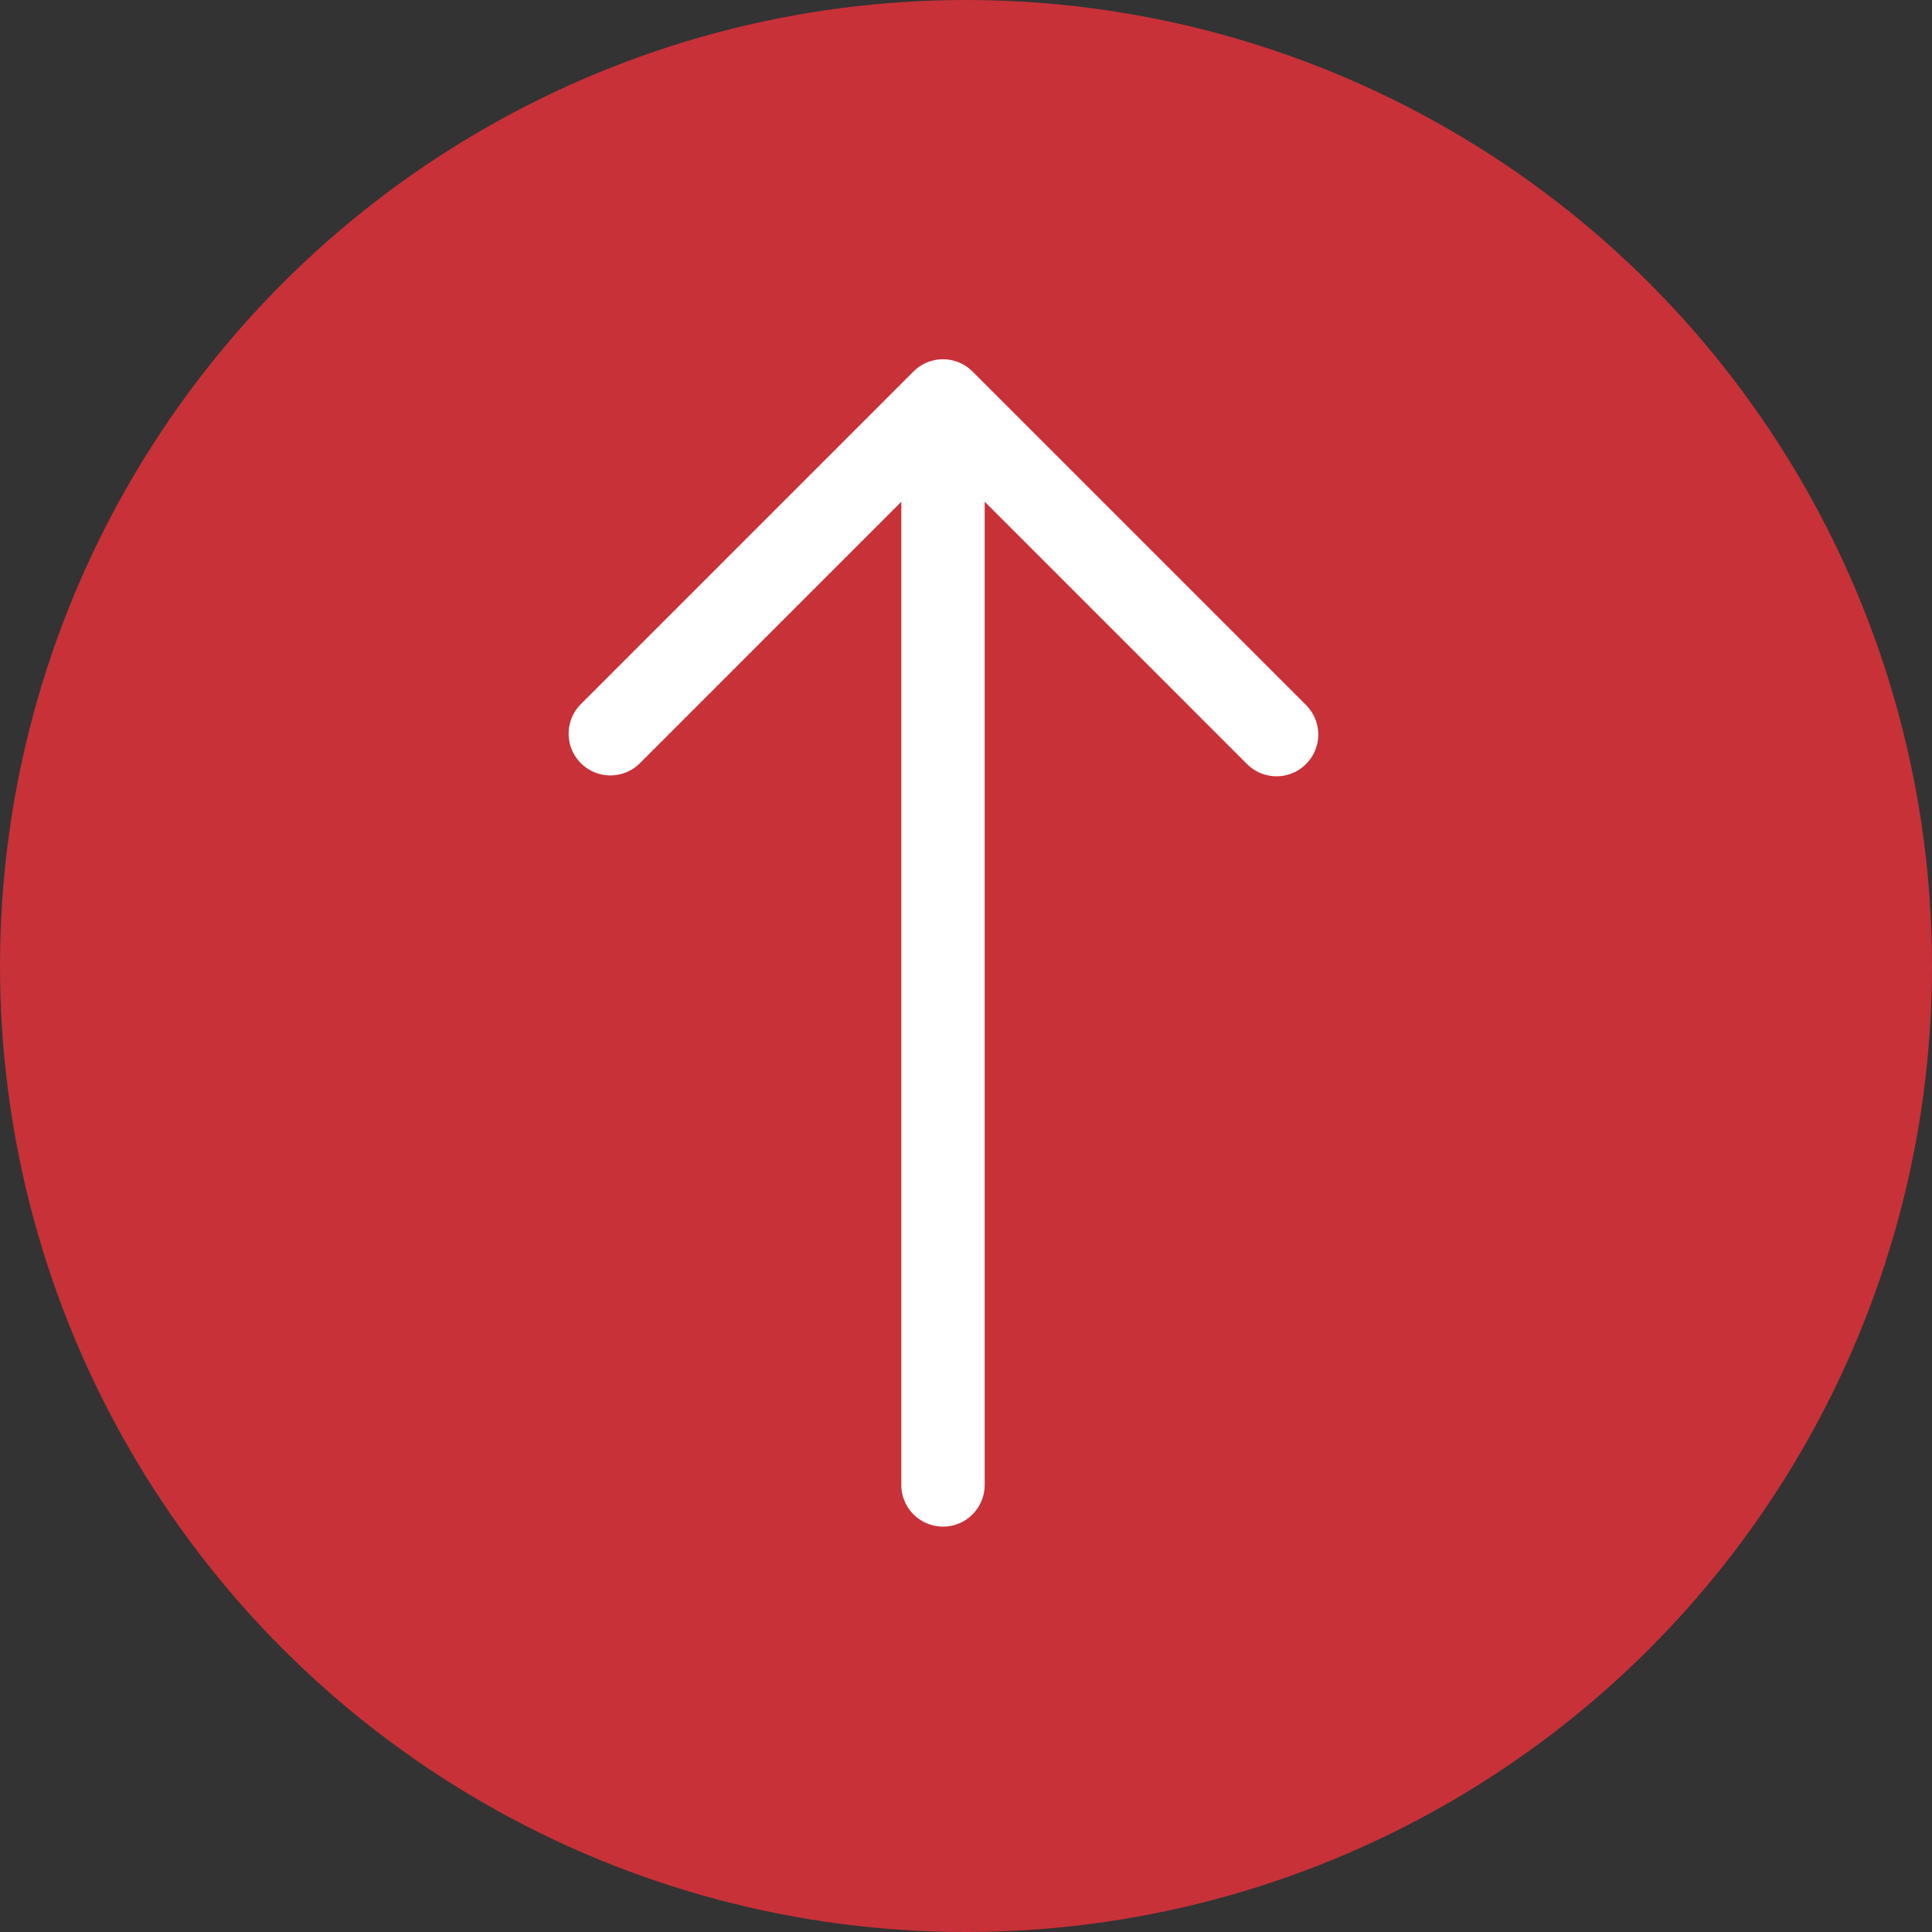<svg width="42" height="42" fill="none" xmlns="http://www.w3.org/2000/svg"><rect width="100%" height="100%" fill="#333333" stroke="none"/><circle cx="21" cy="21" r="21" fill="#C83138"/><path fill-rule="evenodd" clip-rule="evenodd" d="M20.5 33.188a.906.906 0 00.906-.907V10.907l5.703 5.703a.907.907 0 001.283-1.283l-7.25-7.25a.906.906 0 00-1.284 0l-7.25 7.25a.908.908 0 001.284 1.283l5.702-5.703V32.28a.906.906 0 00.906.907z" fill="#fff"/></svg>
